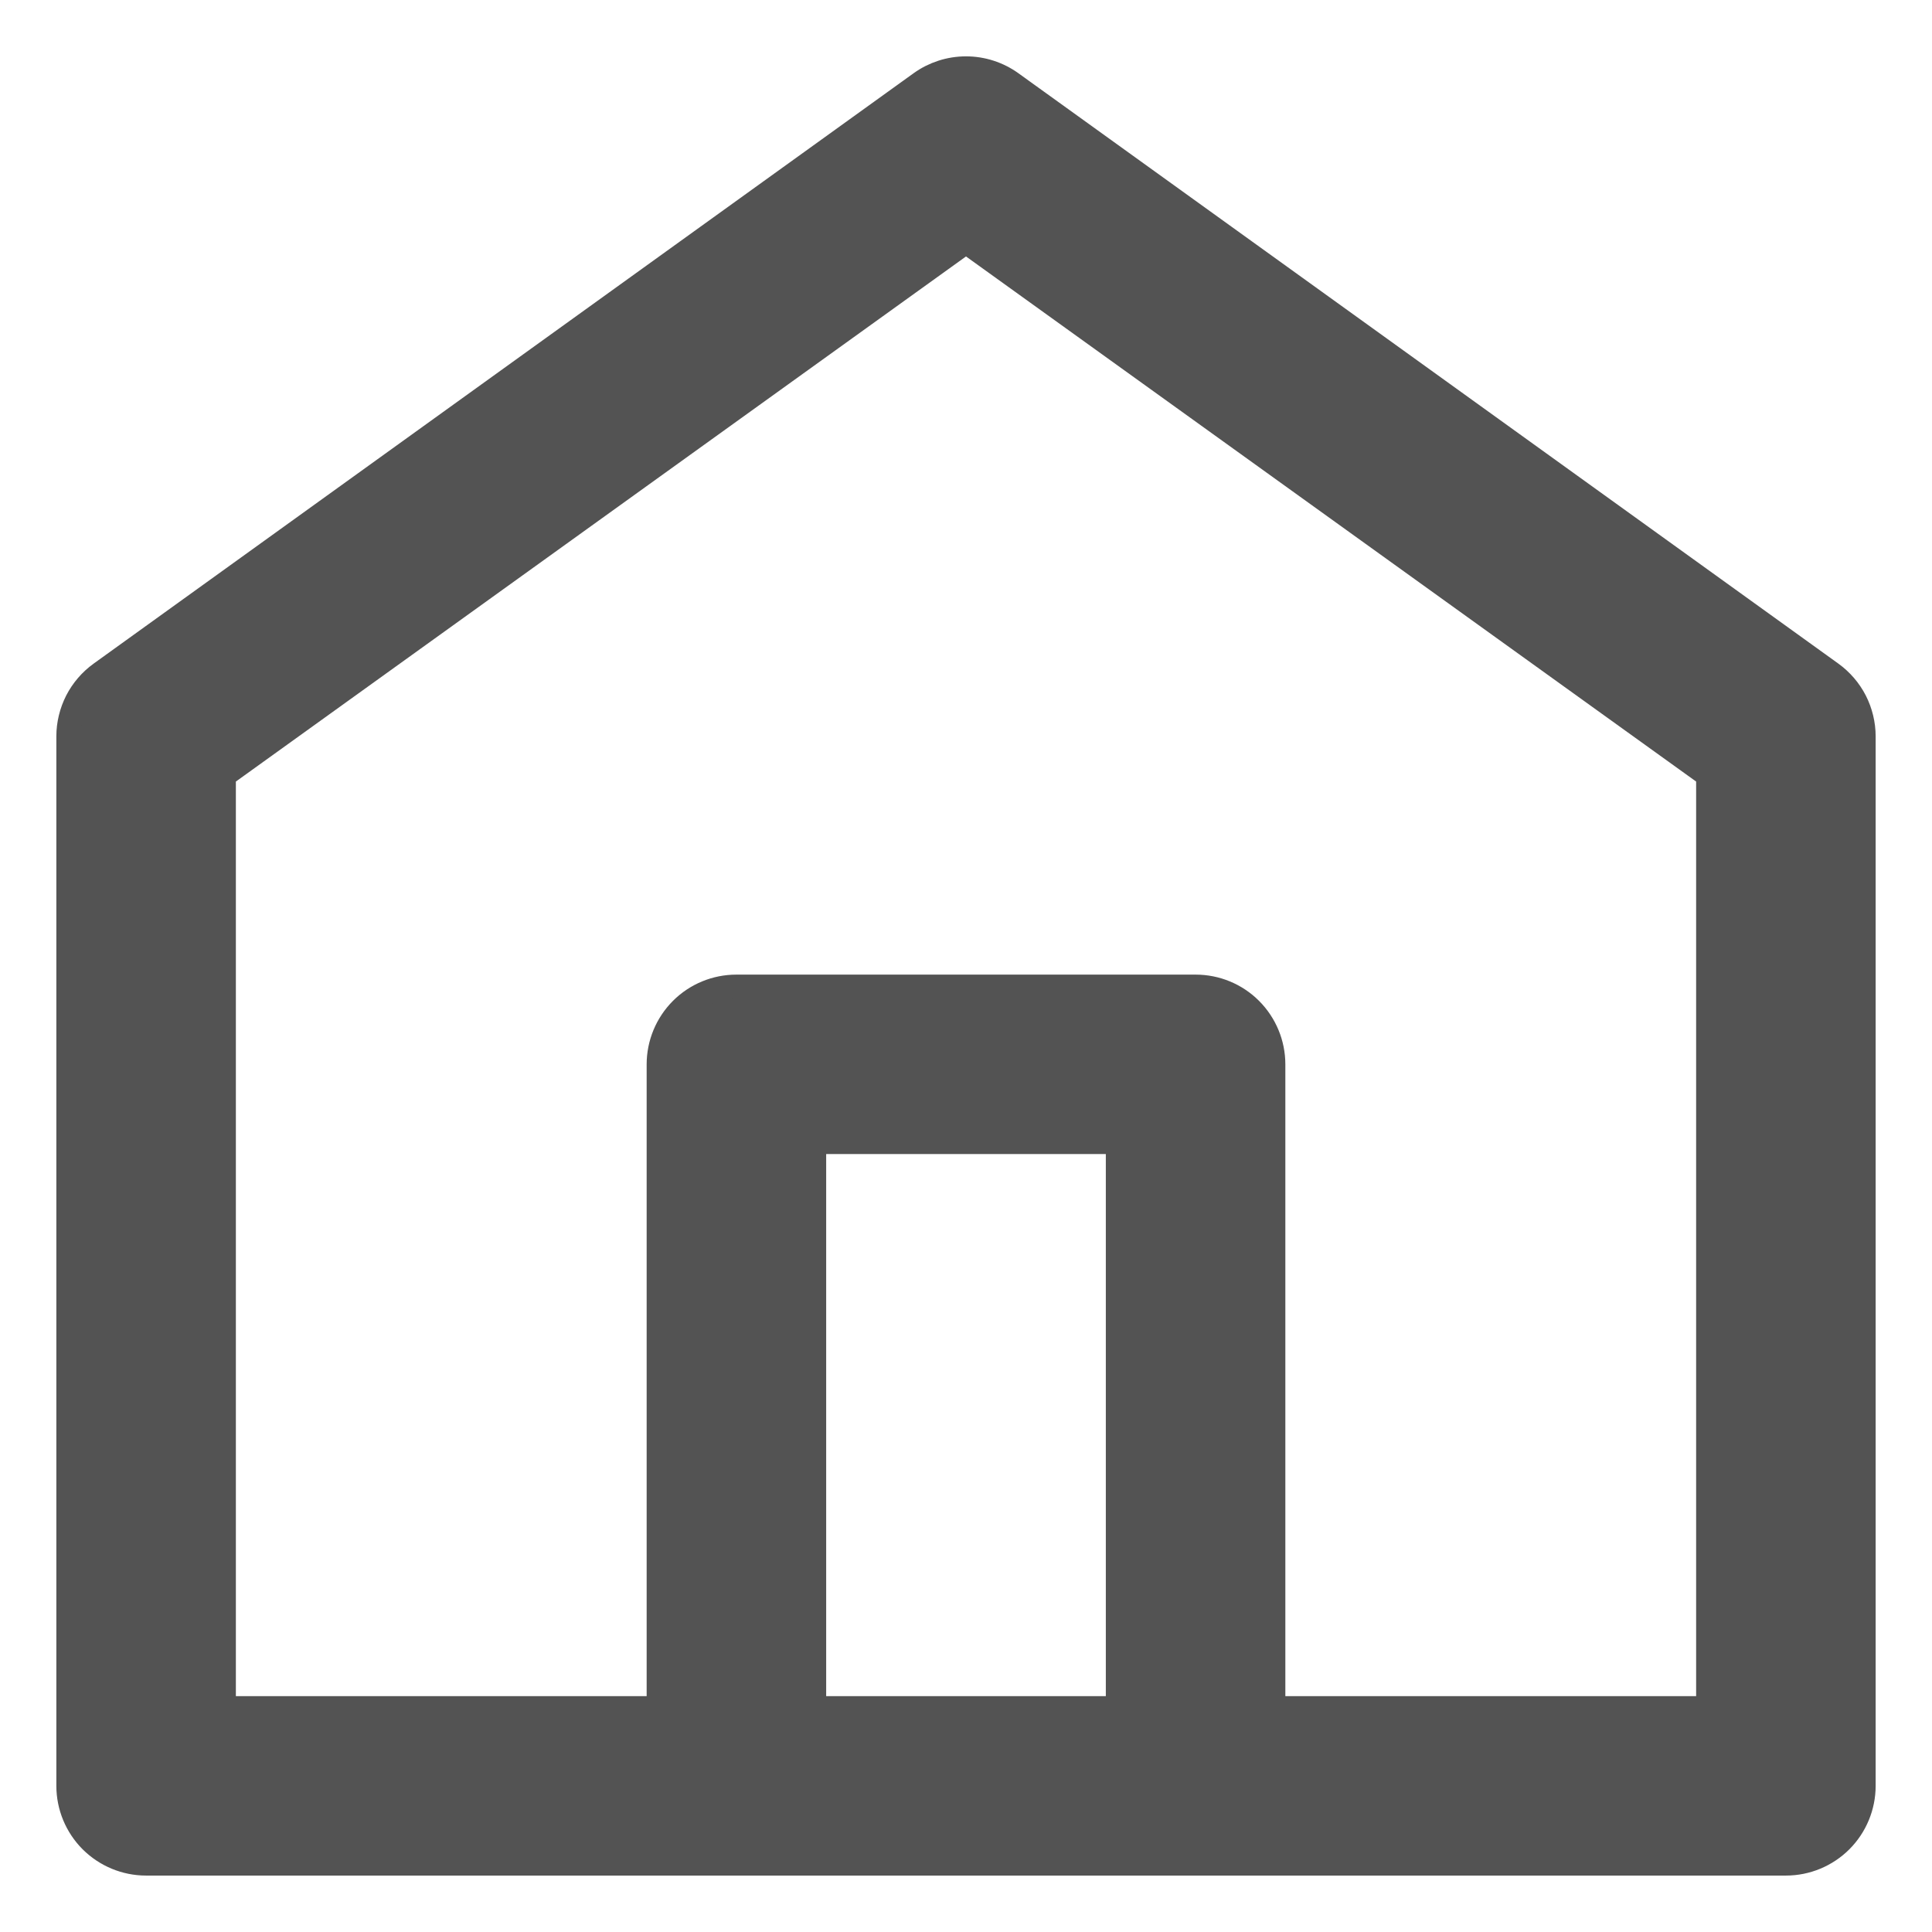 <svg width="24" height="24" viewBox="0 0 24 24" fill="none" xmlns="http://www.w3.org/2000/svg">
<path d="M22.75 8.366L22.75 8.366L12.564 1.032C12.4 0.914 12.203 0.85 12 0.85C11.797 0.85 11.6 0.914 11.436 1.032L1.25 8.366L1.25 8.366C1.127 8.455 1.026 8.572 0.956 8.708C0.887 8.844 0.85 8.995 0.85 9.147V9.147V22.184C0.85 22.44 0.952 22.686 1.133 22.867C1.314 23.047 1.559 23.149 1.815 23.149H22.185C22.441 23.149 22.686 23.047 22.867 22.867C23.048 22.686 23.15 22.44 23.15 22.184V9.147V9.147C23.15 8.995 23.113 8.844 23.044 8.708C22.974 8.572 22.873 8.455 22.75 8.366ZM10.113 21.22V14.186H13.887V21.22H10.113ZM21.22 21.22H15.817V13.221C15.817 12.966 15.715 12.72 15.534 12.539C15.353 12.358 15.108 12.257 14.852 12.257H9.148C8.892 12.257 8.647 12.358 8.466 12.539C8.285 12.72 8.183 12.966 8.183 13.221V21.22H2.78V9.632L12 3.001L21.22 9.632V21.22Z" fill="#535353" stroke="#535353" stroke-width="0.3"/>
</svg>
